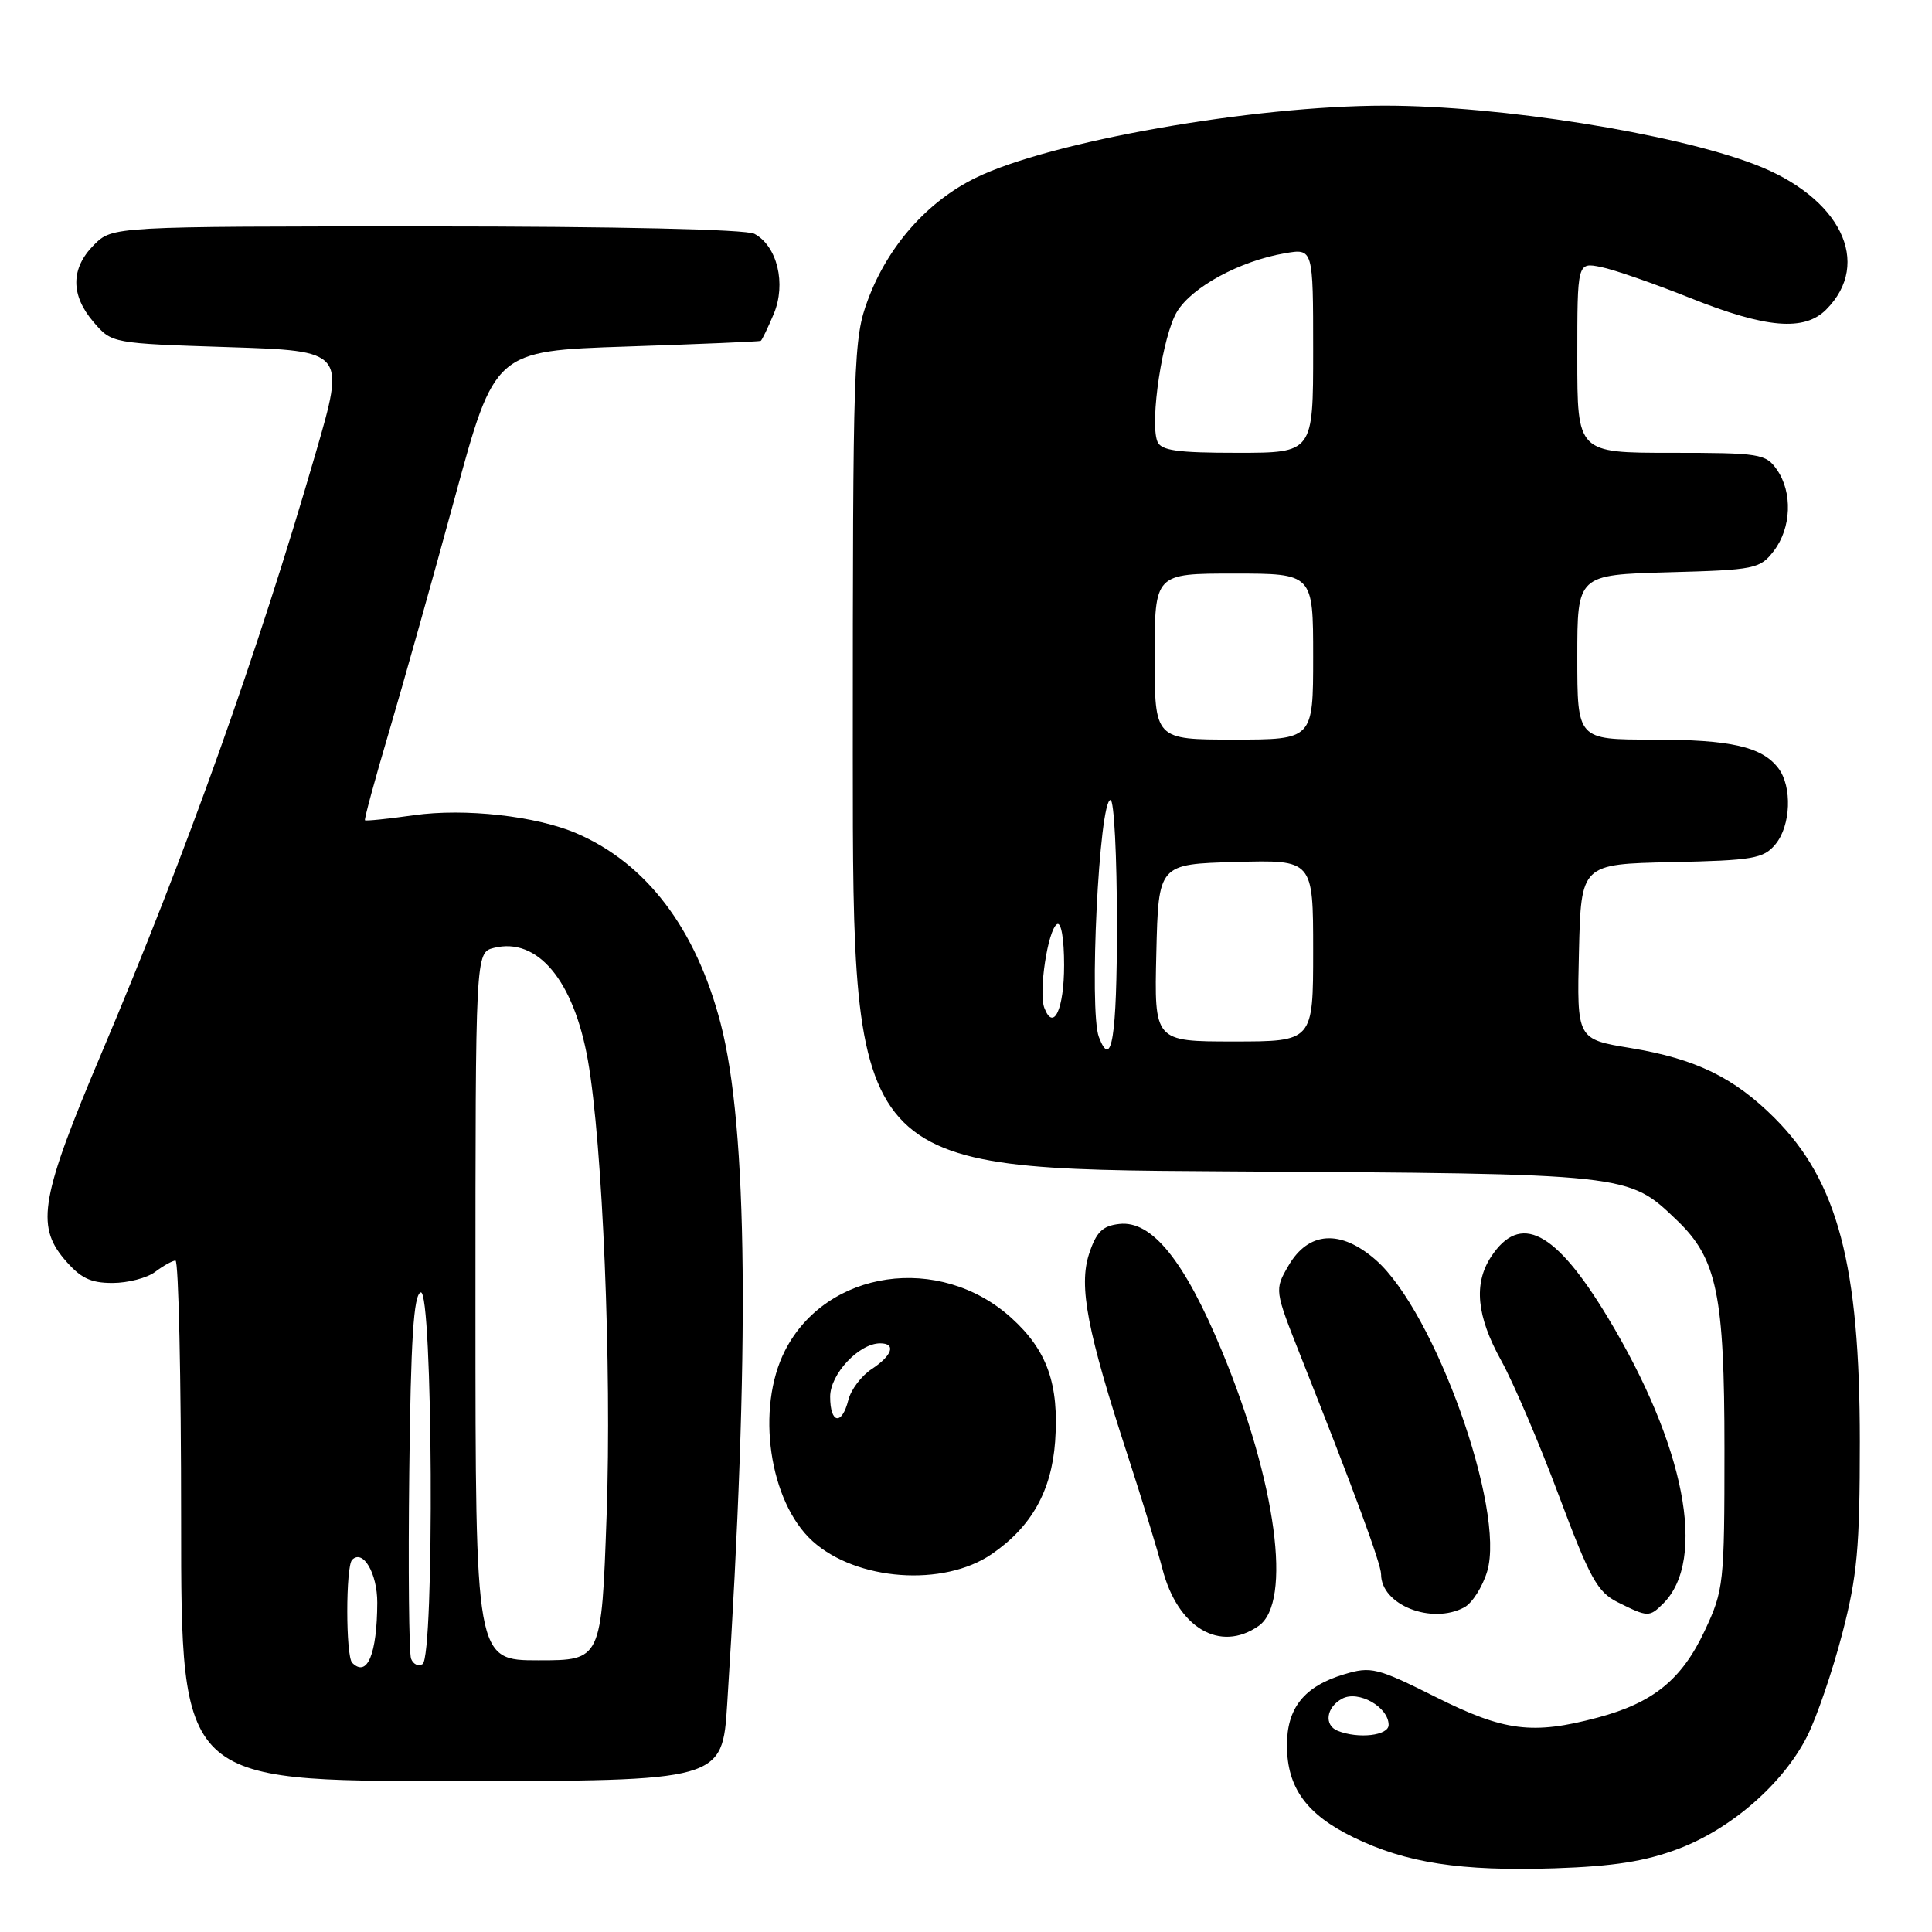 <?xml version="1.0" encoding="UTF-8" standalone="no"?>
<!DOCTYPE svg PUBLIC "-//W3C//DTD SVG 1.1//EN" "http://www.w3.org/Graphics/SVG/1.1/DTD/svg11.dtd" >
<svg xmlns="http://www.w3.org/2000/svg" xmlns:xlink="http://www.w3.org/1999/xlink" version="1.1" viewBox="0 0 256 256">
 <g >
 <path fill="currentColor"
d=" M 222.42 244.97 C 229.46 242.30 236.31 236.31 239.47 230.04 C 240.73 227.54 242.81 221.45 244.10 216.50 C 246.10 208.82 246.44 205.08 246.44 191.00 C 246.44 167.61 243.51 156.51 235.14 148.14 C 229.77 142.77 224.68 140.30 216.06 138.87 C 208.94 137.70 208.94 137.70 209.22 126.10 C 209.50 114.50 209.50 114.50 221.50 114.24 C 232.29 114.01 233.68 113.77 235.25 111.88 C 237.30 109.42 237.50 104.24 235.64 101.79 C 233.47 98.94 229.34 98.00 218.93 98.00 C 209.00 98.00 209.00 98.00 209.00 87.08 C 209.00 76.17 209.00 76.17 221.06 75.83 C 232.56 75.52 233.21 75.38 235.04 73.00 C 237.37 69.96 237.55 65.23 235.44 62.22 C 233.98 60.13 233.17 60.00 221.44 60.00 C 209.00 60.00 209.00 60.00 209.00 47.38 C 209.00 34.75 209.00 34.75 212.13 35.38 C 213.85 35.72 219.19 37.58 224.00 39.50 C 234.00 43.50 239.07 43.93 241.97 41.03 C 248.16 34.84 243.86 26.11 232.50 21.78 C 221.66 17.64 198.70 14.00 183.50 14.00 C 166.02 14.00 139.14 18.74 129.29 23.56 C 122.88 26.70 117.67 32.58 115.01 39.71 C 113.09 44.84 113.00 47.45 113.00 99.99 C 113.00 154.91 113.00 154.91 162.25 155.21 C 216.26 155.53 215.70 155.47 222.23 161.72 C 227.51 166.78 228.50 171.56 228.50 192.00 C 228.50 209.87 228.41 210.69 225.88 216.09 C 222.84 222.56 219.06 225.63 211.70 227.59 C 203.06 229.89 199.33 229.42 190.21 224.85 C 182.47 220.98 181.66 220.78 178.12 221.85 C 172.80 223.44 170.49 226.33 170.53 231.35 C 170.56 236.90 173.13 240.43 179.35 243.46 C 186.33 246.86 193.52 247.96 206.00 247.56 C 213.82 247.30 218.01 246.64 222.42 244.97 Z  M 96.36 225.75 C 99.37 178.75 99.09 149.43 95.48 135.58 C 92.21 123.04 85.66 114.41 76.39 110.42 C 71.03 108.12 61.59 107.07 54.85 108.02 C 51.40 108.51 48.48 108.81 48.36 108.69 C 48.24 108.57 49.67 103.30 51.54 96.99 C 53.41 90.67 57.33 76.72 60.25 66.00 C 65.55 46.50 65.55 46.50 83.02 45.92 C 92.64 45.60 100.64 45.26 100.80 45.17 C 100.97 45.07 101.74 43.46 102.53 41.59 C 104.20 37.59 102.99 32.60 99.96 30.98 C 98.85 30.39 81.75 30.00 56.52 30.00 C 14.91 30.00 14.91 30.00 12.45 32.45 C 9.35 35.56 9.33 39.11 12.41 42.69 C 14.82 45.50 14.84 45.50 30.29 46.00 C 45.76 46.50 45.76 46.50 41.84 60.00 C 34.06 86.80 24.80 112.76 13.40 139.67 C 5.45 158.46 4.75 162.36 8.48 166.80 C 10.63 169.34 11.94 170.00 14.90 170.00 C 16.94 170.00 19.49 169.34 20.56 168.53 C 21.63 167.72 22.84 167.05 23.25 167.03 C 23.66 167.01 24.00 182.53 24.00 201.50 C 24.00 236.00 24.00 236.00 59.85 236.00 C 95.71 236.00 95.71 236.00 96.36 225.75 Z  M 166.78 215.44 C 171.25 212.31 169.12 196.40 161.91 179.02 C 156.94 167.03 152.62 161.68 148.31 162.18 C 146.08 162.43 145.26 163.25 144.31 166.14 C 142.91 170.43 144.05 176.38 149.47 193.00 C 151.35 198.78 153.40 205.46 154.02 207.86 C 156.03 215.69 161.65 219.03 166.78 215.44 Z  M 194.03 212.98 C 195.07 212.42 196.44 210.28 197.06 208.21 C 199.50 200.04 190.13 173.84 182.31 166.96 C 177.64 162.87 173.39 163.14 170.73 167.71 C 168.87 170.92 168.87 170.92 172.35 179.71 C 179.45 197.61 183.00 207.24 183.00 208.60 C 183.00 212.65 189.69 215.31 194.03 212.98 Z  M 220.39 212.47 C 226.21 206.65 223.26 191.49 213.01 174.52 C 206.08 163.04 201.43 160.64 197.56 166.55 C 195.24 170.10 195.66 174.42 198.91 180.27 C 200.50 183.14 203.94 191.18 206.54 198.13 C 210.68 209.18 211.66 210.96 214.39 212.32 C 218.36 214.30 218.55 214.30 220.39 212.47 Z  M 131.40 205.93 C 136.66 202.33 139.33 197.58 139.81 191.01 C 140.35 183.42 138.76 178.92 134.00 174.62 C 124.51 166.05 109.50 168.22 104.02 178.96 C 100.12 186.61 101.91 198.99 107.67 204.21 C 113.50 209.47 125.00 210.31 131.40 205.93 Z  M 177.25 229.34 C 175.40 228.59 175.73 226.21 177.85 225.08 C 180.00 223.93 184.00 226.19 184.00 228.56 C 184.00 229.98 179.99 230.44 177.25 229.34 Z  M 145.61 137.42 C 144.27 133.93 145.64 106.00 147.15 106.00 C 147.62 106.00 148.00 113.42 148.00 122.50 C 148.00 137.45 147.30 141.83 145.61 137.42 Z  M 153.22 126.25 C 153.50 114.50 153.50 114.50 163.75 114.22 C 174.00 113.93 174.00 113.93 174.00 125.97 C 174.00 138.00 174.00 138.00 163.47 138.00 C 152.94 138.00 152.94 138.00 153.22 126.25 Z  M 138.38 133.55 C 137.59 131.49 138.84 123.21 140.06 122.46 C 140.61 122.12 141.00 124.38 141.00 127.88 C 141.00 133.71 139.60 136.74 138.38 133.55 Z  M 153.00 87.00 C 153.00 76.00 153.00 76.00 163.50 76.00 C 174.00 76.00 174.00 76.00 174.00 87.00 C 174.00 98.00 174.00 98.00 163.50 98.00 C 153.00 98.00 153.00 98.00 153.00 87.00 Z  M 153.35 58.48 C 152.33 55.81 154.06 44.43 155.96 41.30 C 157.96 38.01 164.30 34.58 170.25 33.56 C 174.00 32.91 174.00 32.91 174.00 46.45 C 174.00 60.00 174.00 60.00 163.97 60.00 C 155.92 60.00 153.82 59.70 153.35 58.48 Z  M 46.67 220.33 C 45.80 219.47 45.80 207.54 46.66 206.68 C 48.10 205.23 50.00 208.48 49.99 212.37 C 49.96 219.18 48.66 222.32 46.67 220.33 Z  M 54.47 219.79 C 54.19 219.06 54.08 207.93 54.23 195.06 C 54.43 177.43 54.81 171.56 55.75 171.25 C 57.35 170.72 57.59 219.52 55.99 220.50 C 55.44 220.85 54.76 220.53 54.47 219.79 Z  M 63.00 173.11 C 63.00 126.22 63.00 126.22 65.44 125.60 C 71.22 124.15 76.02 129.89 77.90 140.50 C 79.85 151.54 81.07 181.17 80.38 200.75 C 79.70 220.00 79.70 220.00 71.35 220.00 C 63.00 220.00 63.00 220.00 63.00 173.11 Z  M 110.00 185.07 C 110.00 182.08 113.82 178.00 116.63 178.00 C 118.77 178.00 118.24 179.61 115.52 181.40 C 114.15 182.29 112.75 184.14 112.41 185.51 C 111.55 188.93 110.00 188.65 110.00 185.07 Z "/>
</g>
</svg>